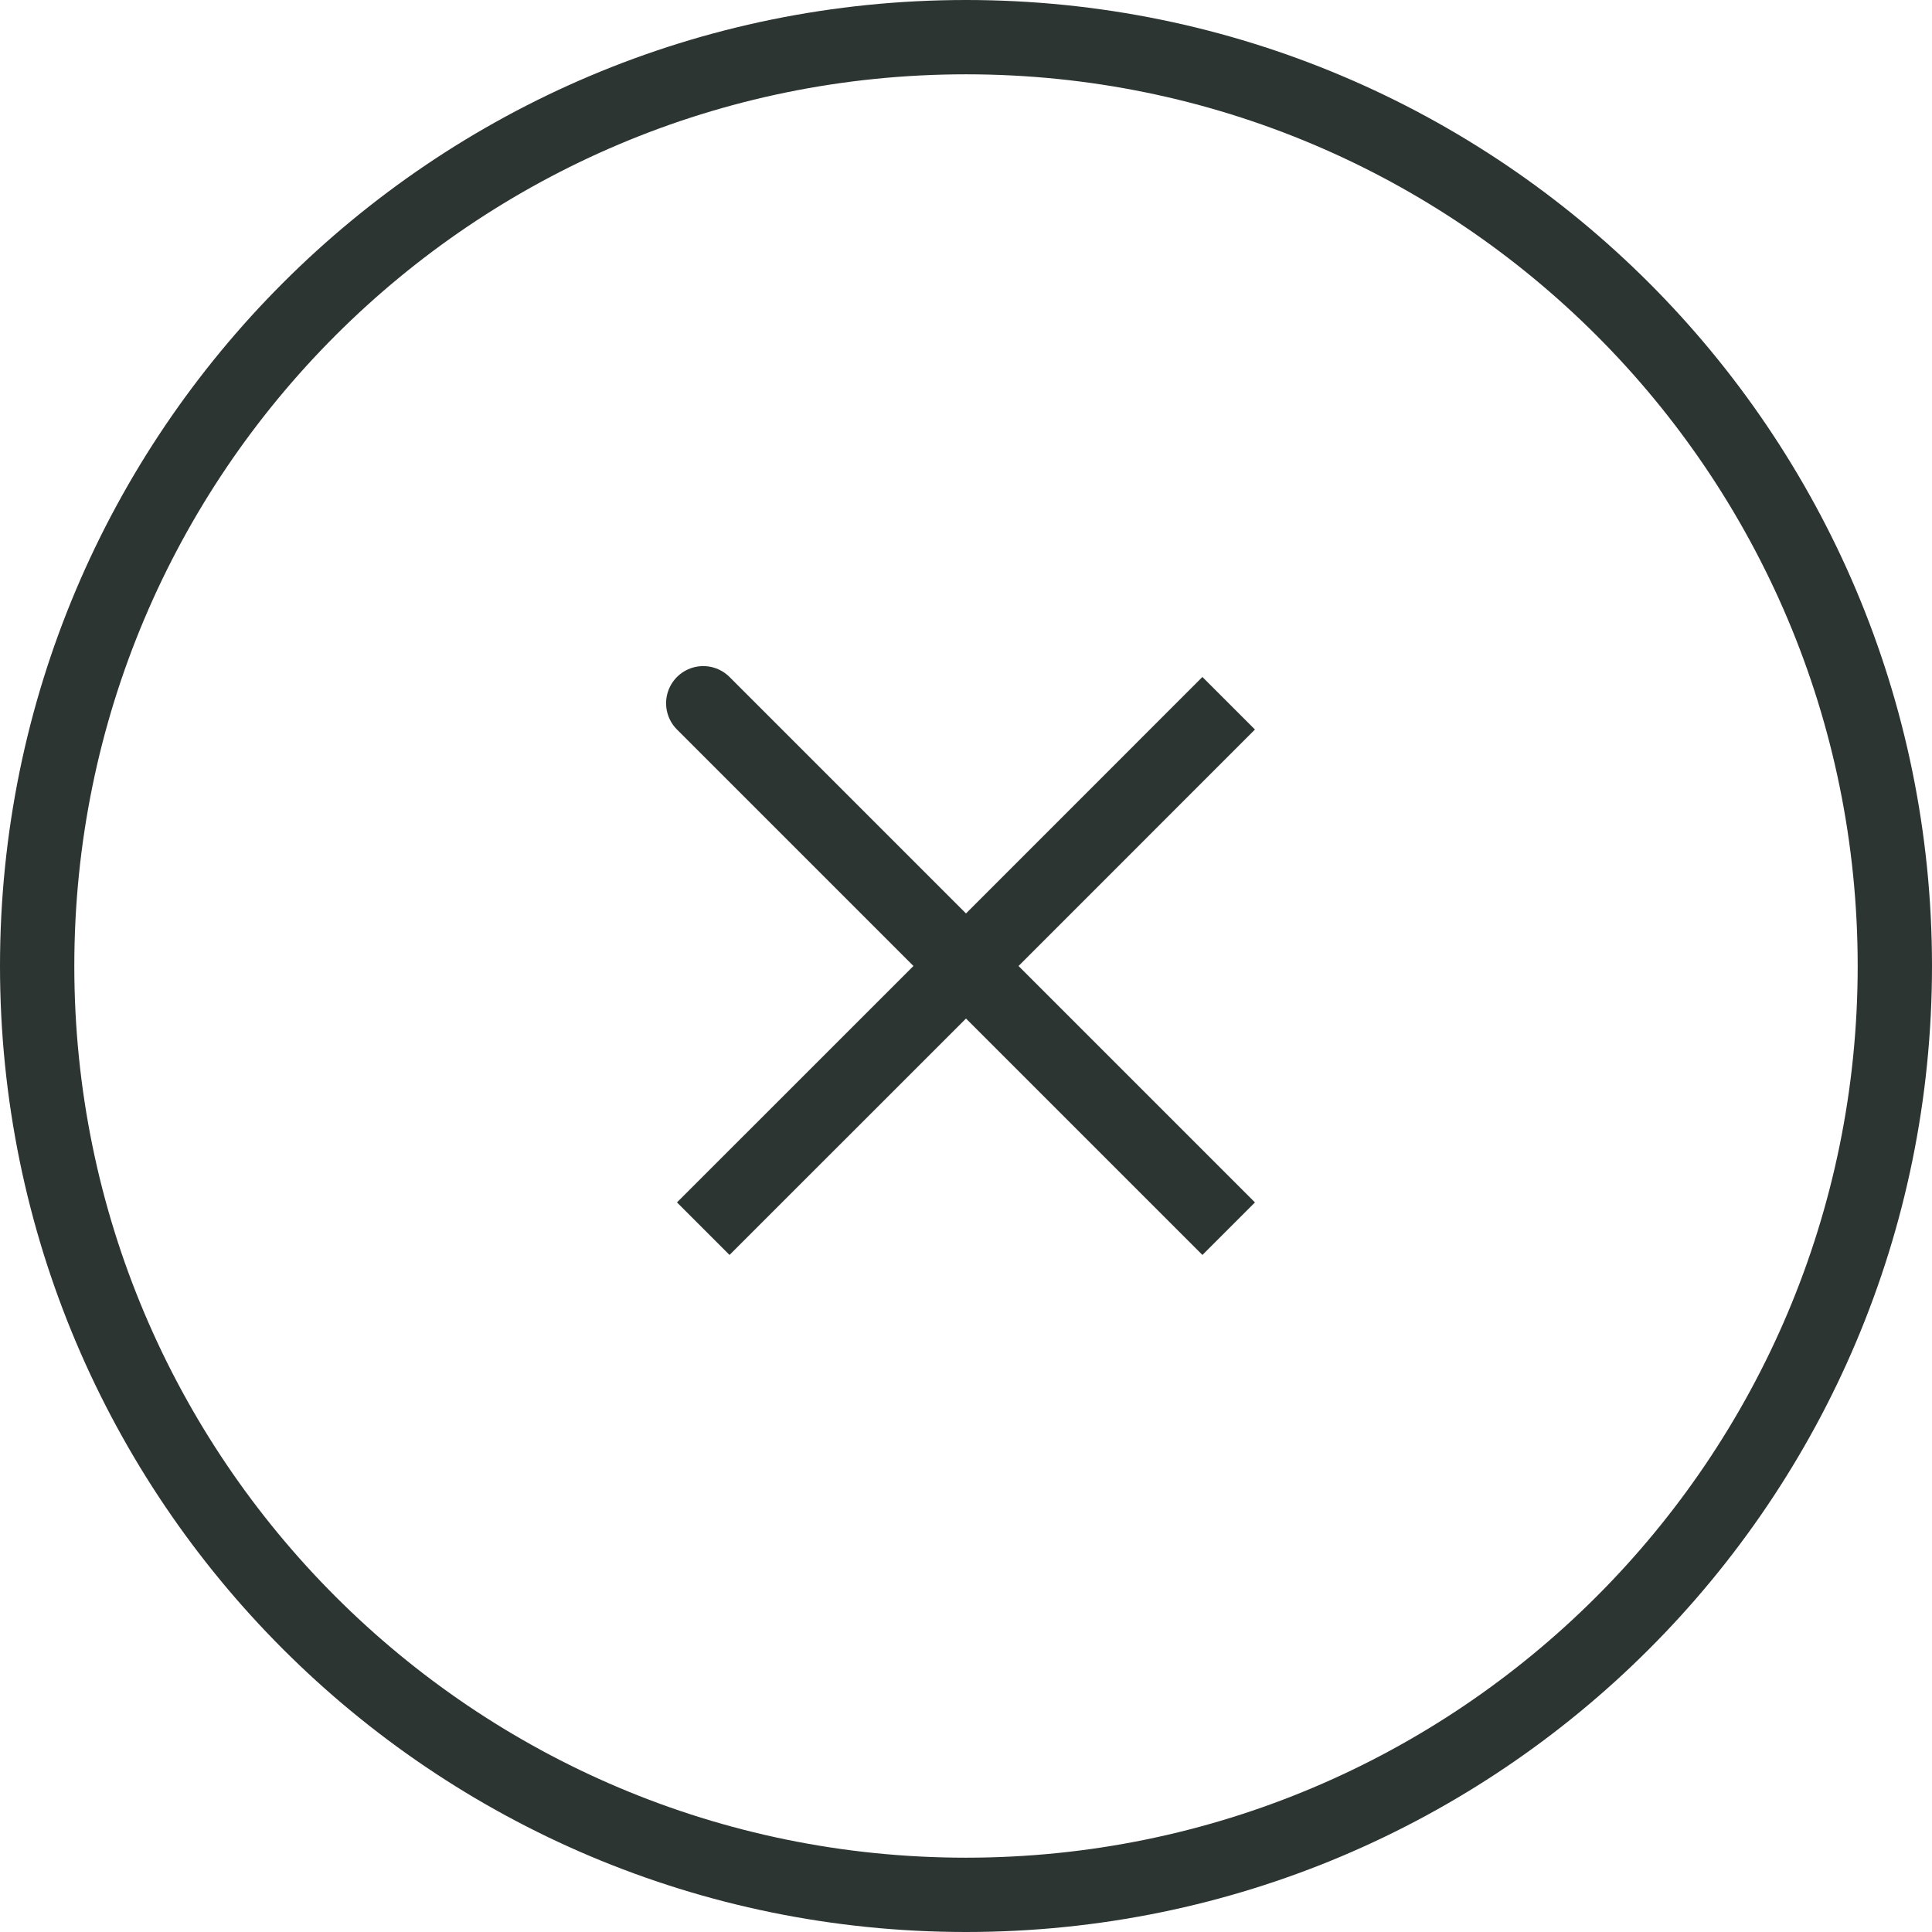 <svg width="26" height="26" viewBox="0 0 26 26" fill="none" xmlns="http://www.w3.org/2000/svg">
<path d="M13 13L9.464 9.464M16.535 9.464L13 13L16.535 9.464ZM13 13L9.464 16.535L13 13ZM13 13L16.535 16.535L13 13Z" stroke="#2D3533" stroke-linecap="round"/>
<path d="M13 25.5C19.904 25.5 25.5 19.904 25.5 13C25.5 6.096 19.904 0.5 13 0.5C6.096 0.5 0.5 6.096 0.5 13C0.5 19.904 6.096 25.5 13 25.5Z" stroke="#2D3533"/>
</svg>
